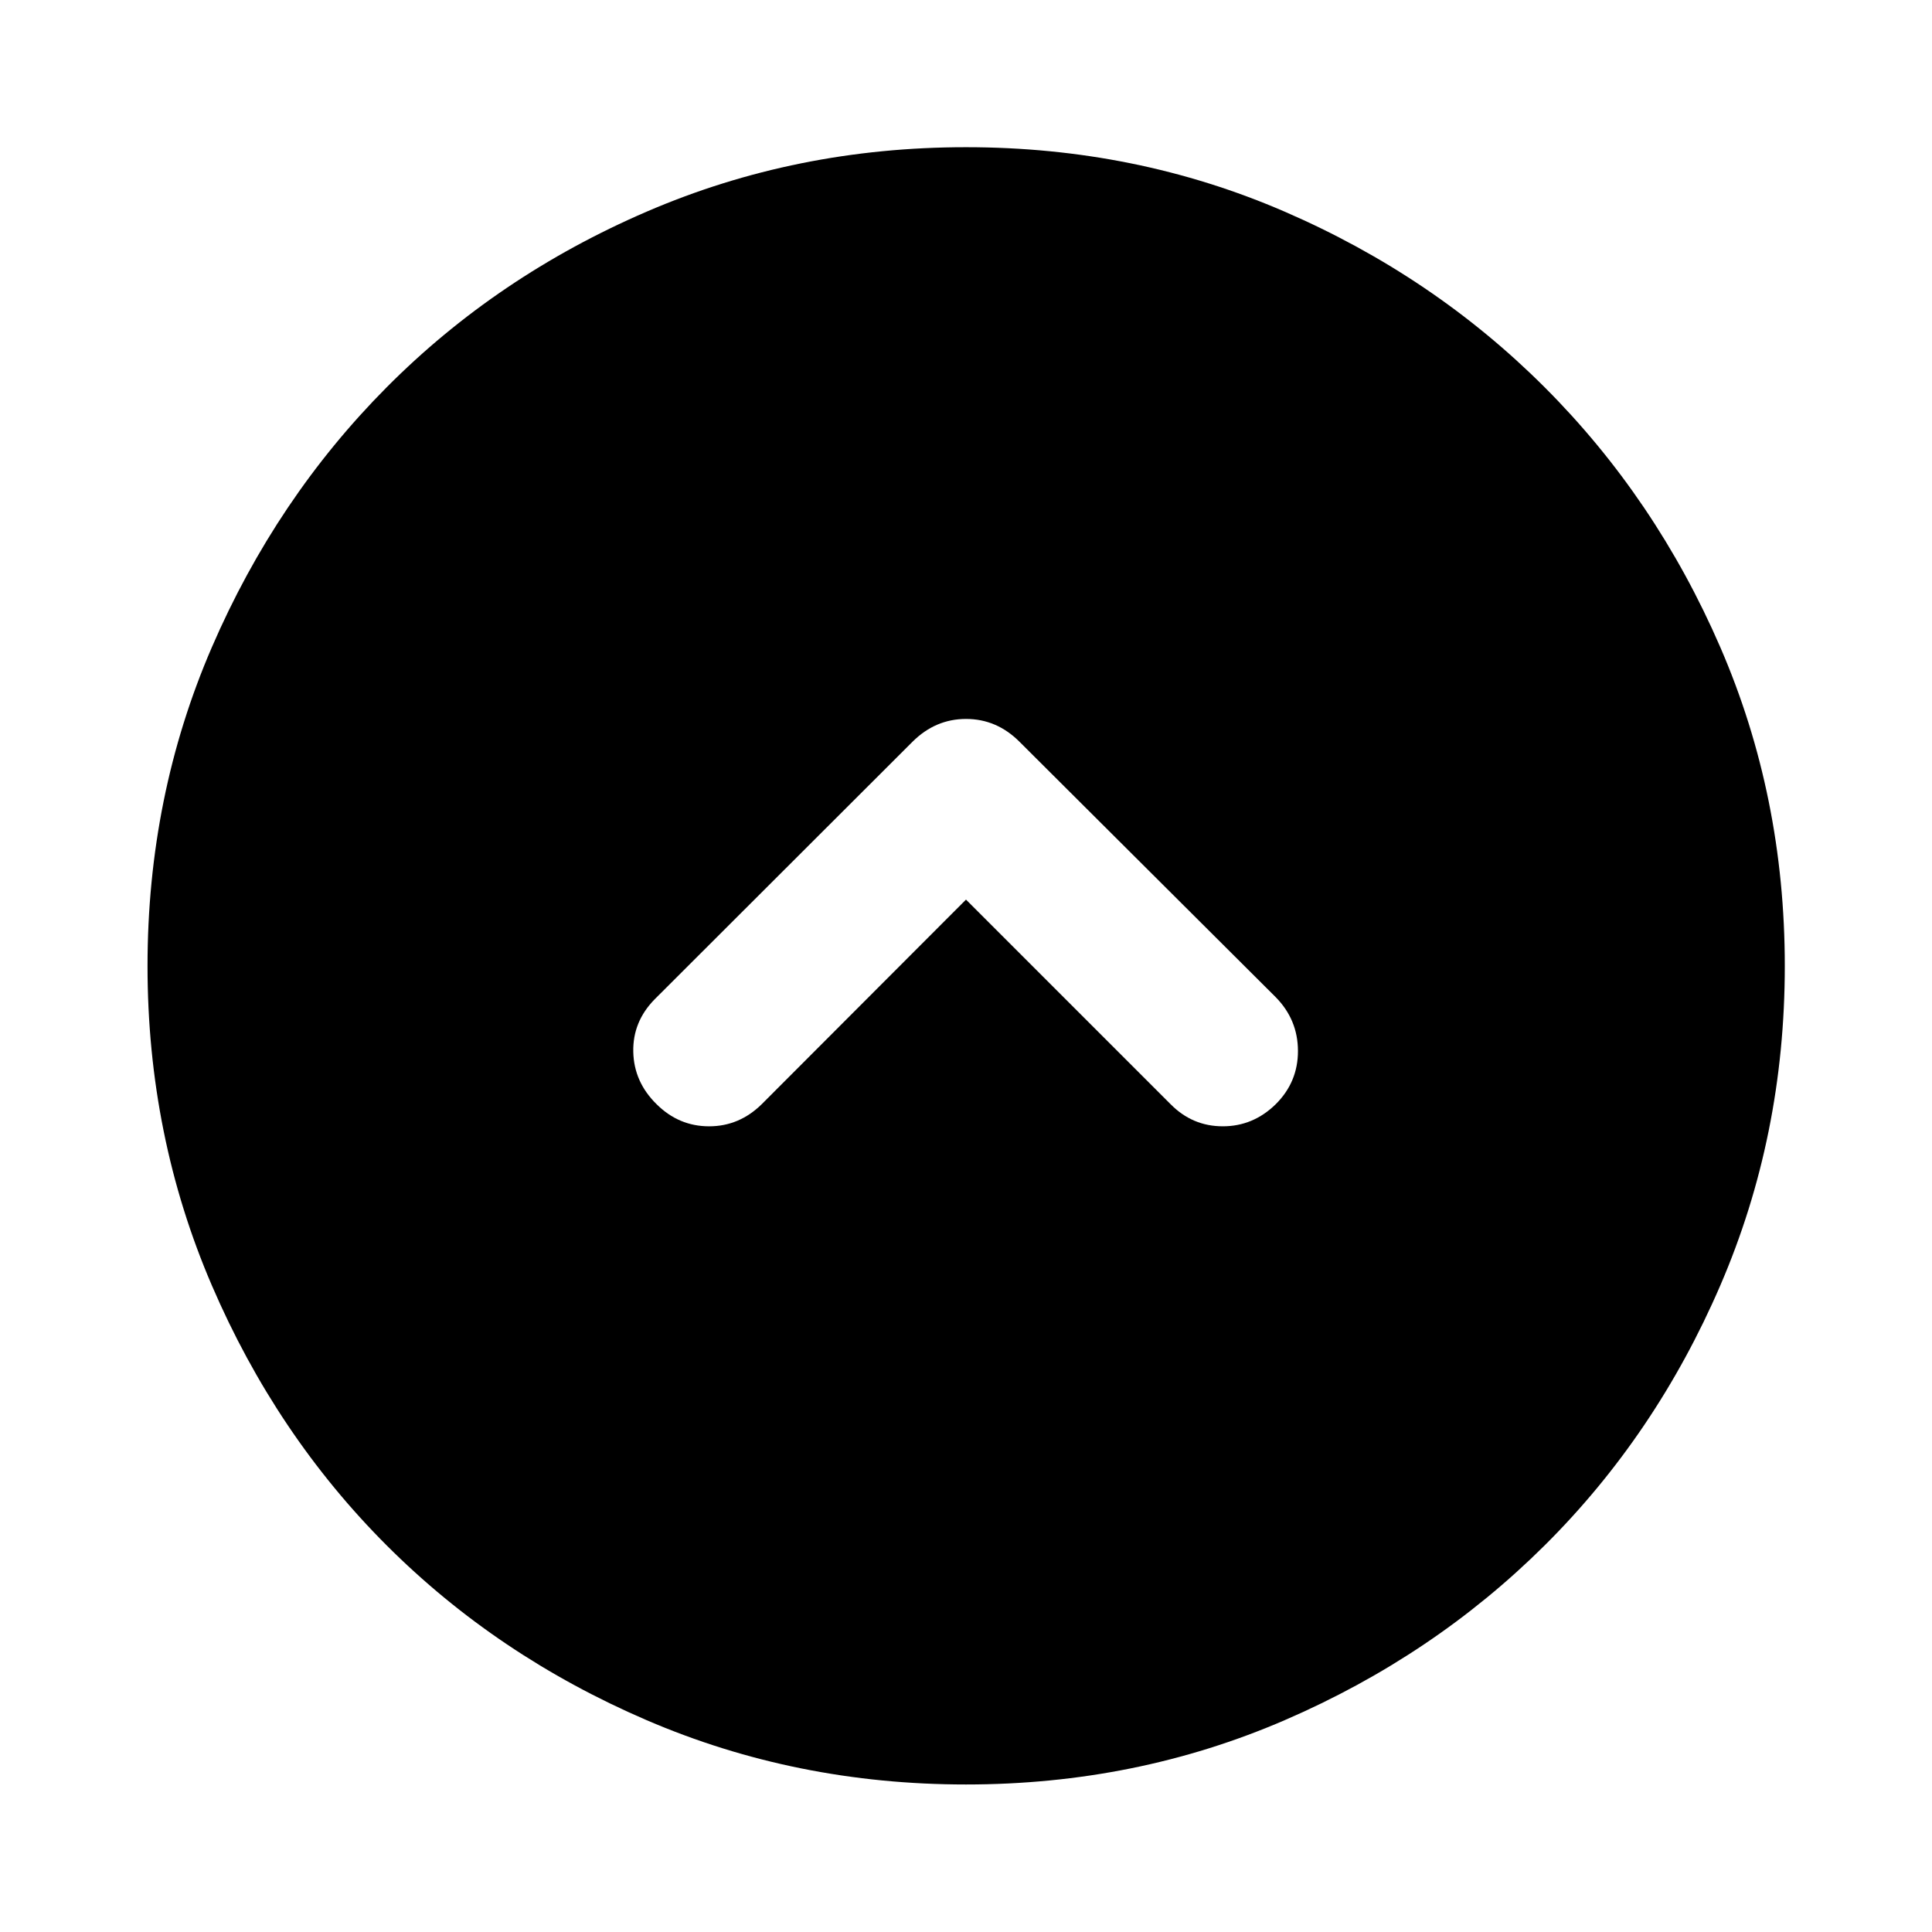 <svg xmlns="http://www.w3.org/2000/svg" height="40" viewBox="0 -960 960 960" width="40"><path d="M480-512.993 581.703-411.29q10.823 10.942 25.897 10.942 15.074 0 26.27-10.942 11.116-11.036 11.076-26.543-.04-15.507-11.076-26.703L506.522-591.485q-11.312-11.276-26.5-11.276-15.189 0-26.544 11.276L325.37-463.536q-11.037 11.196-10.696 26.203.34 15.007 11.616 26.043 11.036 10.942 26.043 10.949 15.007.008 26.203-11.029L480-512.993Zm0 439.689q-84.435 0-158.707-31.959-74.273-31.958-129.172-86.858-54.9-54.899-86.858-129.172Q73.304-395.565 73.304-480q0-84.435 31.959-158.374 31.958-73.939 86.858-129.172 54.899-55.233 129.172-87.271Q395.565-886.855 480-886.855q84.435 0 158.374 32.038t129.172 87.271q55.233 55.233 87.271 129.172Q886.855-564.435 886.855-480t-32.038 158.707q-32.038 74.273-87.271 129.172-55.233 54.9-129.172 86.858Q564.435-73.304 480-73.304Z"/></svg>
